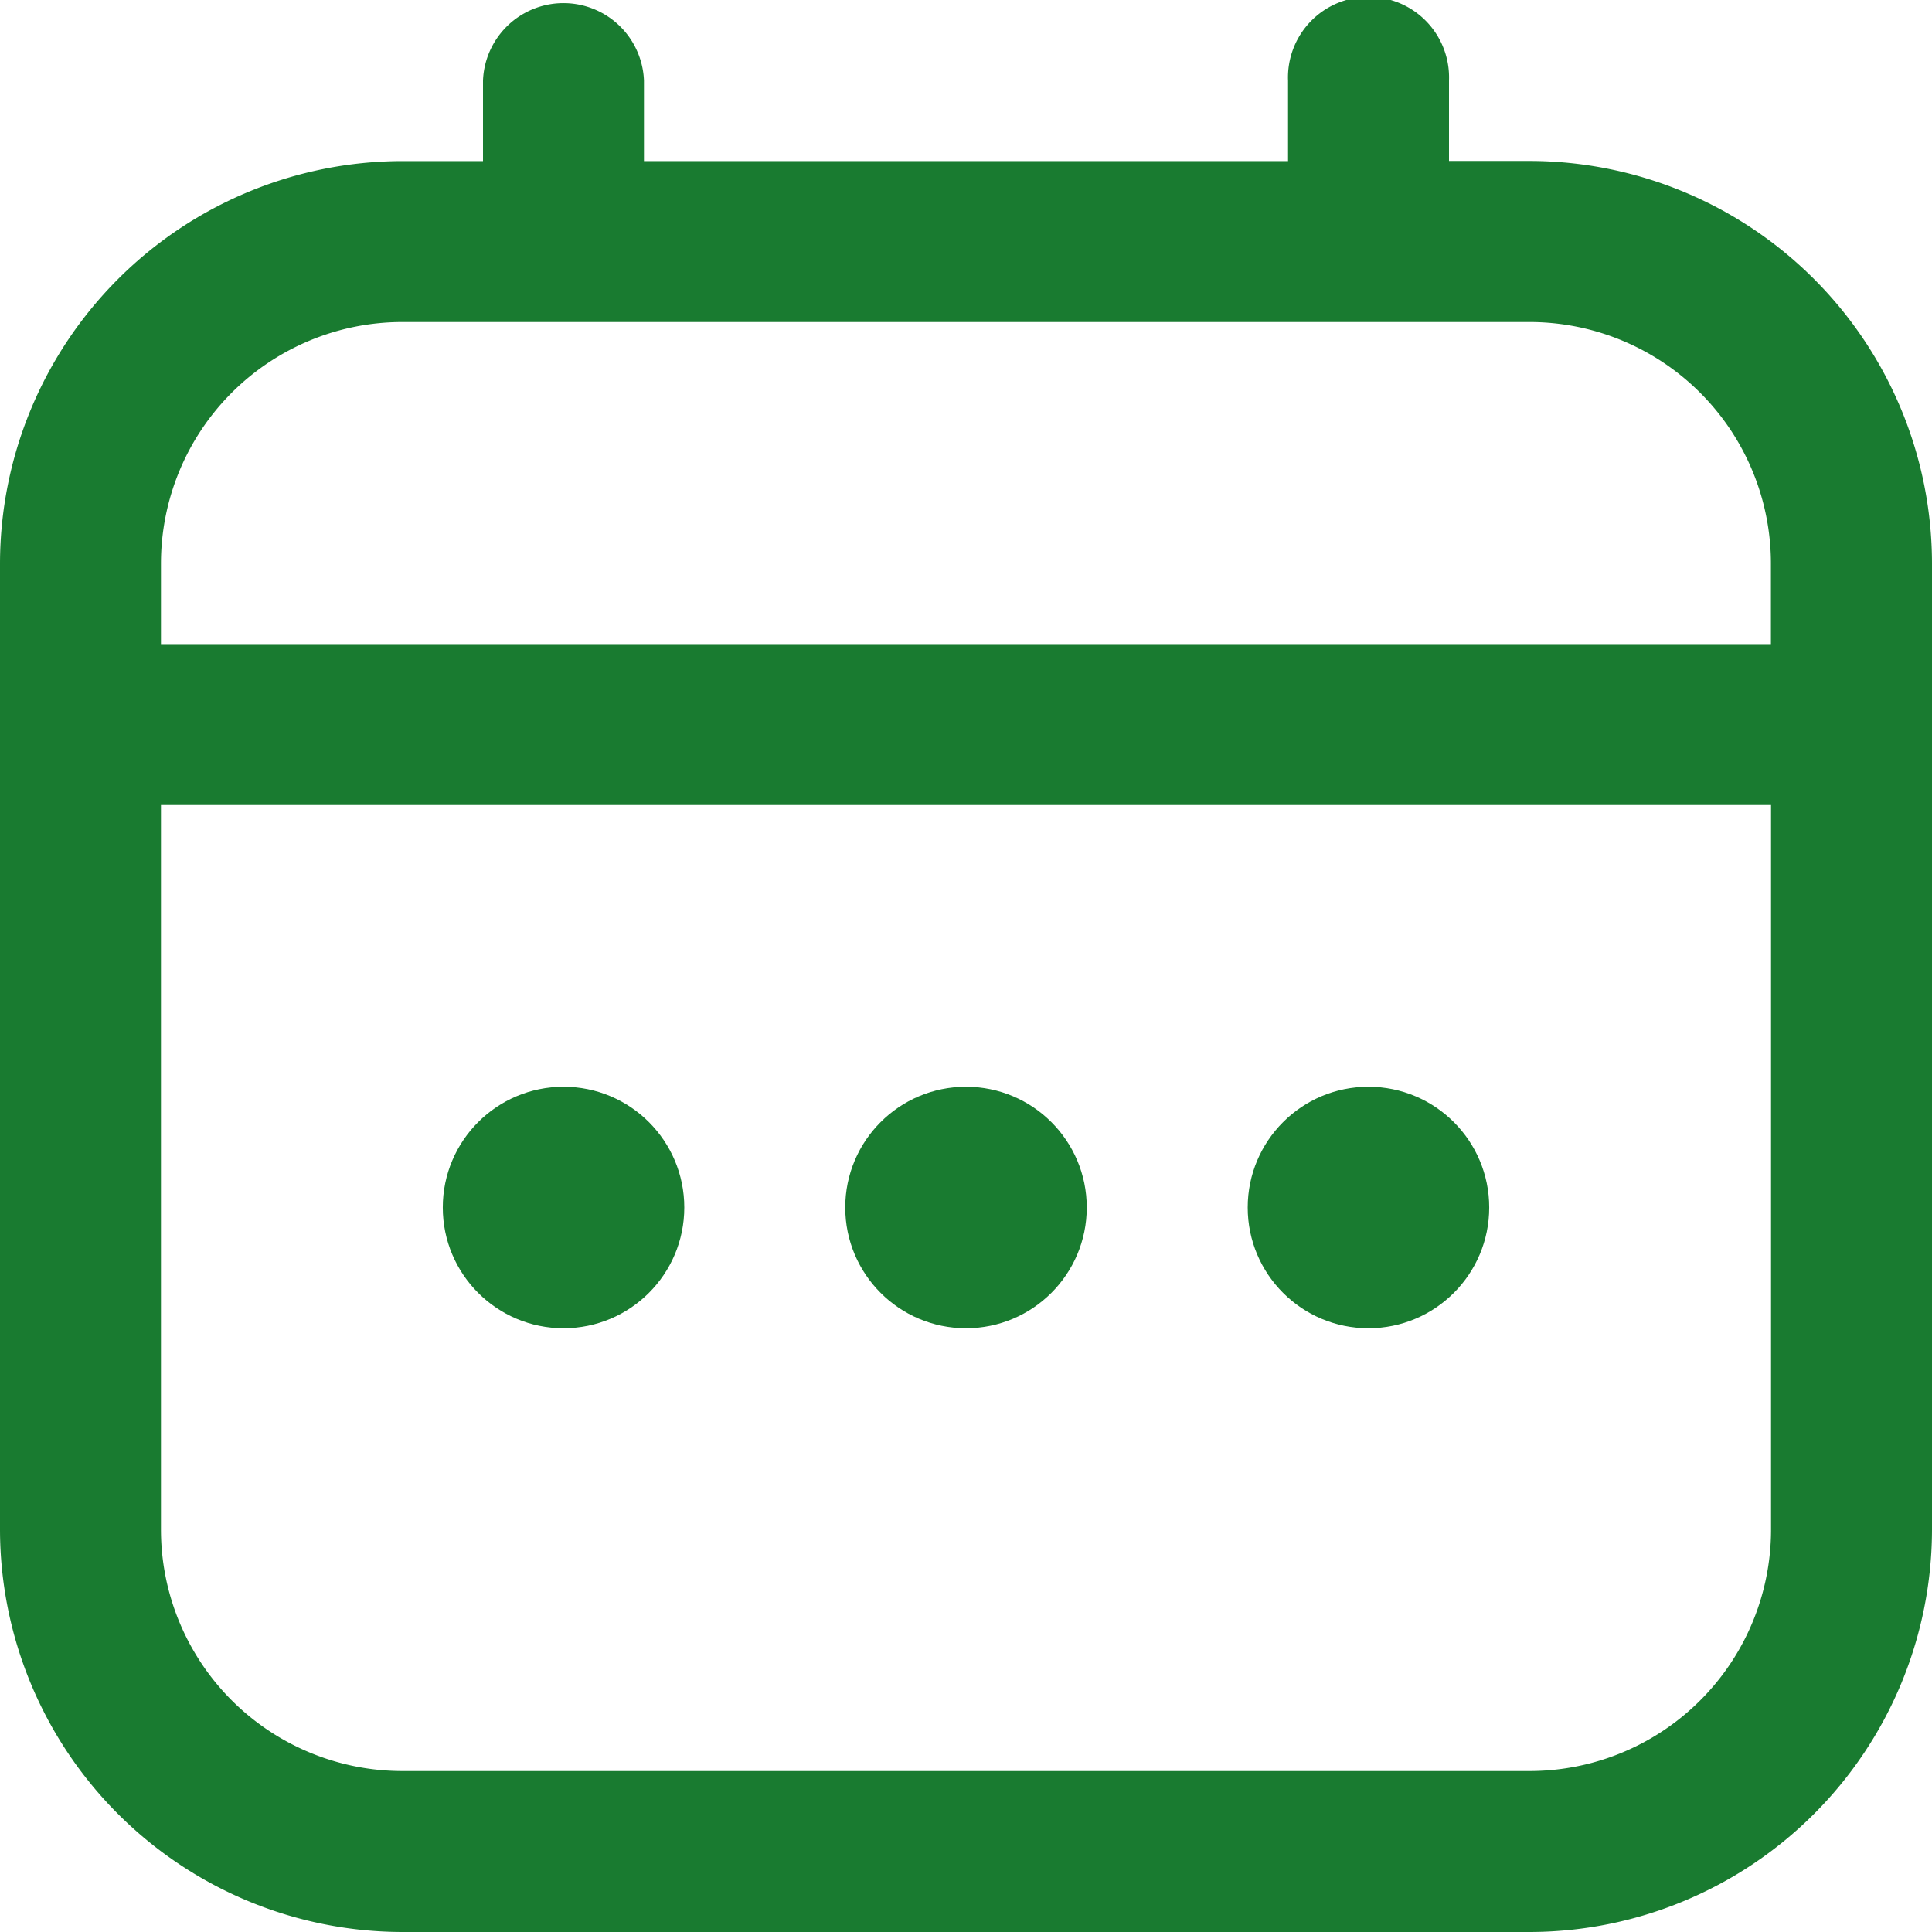 <svg id="fi-rr-calendar" xmlns="http://www.w3.org/2000/svg" width="16" height="16" viewBox="0 0 16 16">
  <path id="Path_53" data-name="Path 53" d="M12.667,1.333H12V.667a.667.667,0,1,0-1.333,0v.667H5.333V.667A.667.667,0,0,0,4,.667v.667H3.333A3.337,3.337,0,0,0,0,4.667v8A3.337,3.337,0,0,0,3.333,16h9.333A3.337,3.337,0,0,0,16,12.667v-8A3.337,3.337,0,0,0,12.667,1.333ZM1.333,4.667a2,2,0,0,1,2-2h9.333a2,2,0,0,1,2,2v.667H1.333Zm11.333,10H3.333a2,2,0,0,1-2-2v-6H14.667v6A2,2,0,0,1,12.667,14.667Z" fill="#197b30"/>
  <circle id="Ellipse_1" data-name="Ellipse 1" cx="1" cy="1" r="1" transform="translate(7 9)" fill="#197b30"/>
  <circle id="Ellipse_2" data-name="Ellipse 2" cx="1" cy="1" r="1" transform="translate(3.667 9)" fill="#197b30"/>
  <circle id="Ellipse_3" data-name="Ellipse 3" cx="1" cy="1" r="1" transform="translate(10.333 9)" fill="#197b30"/>
</svg>
